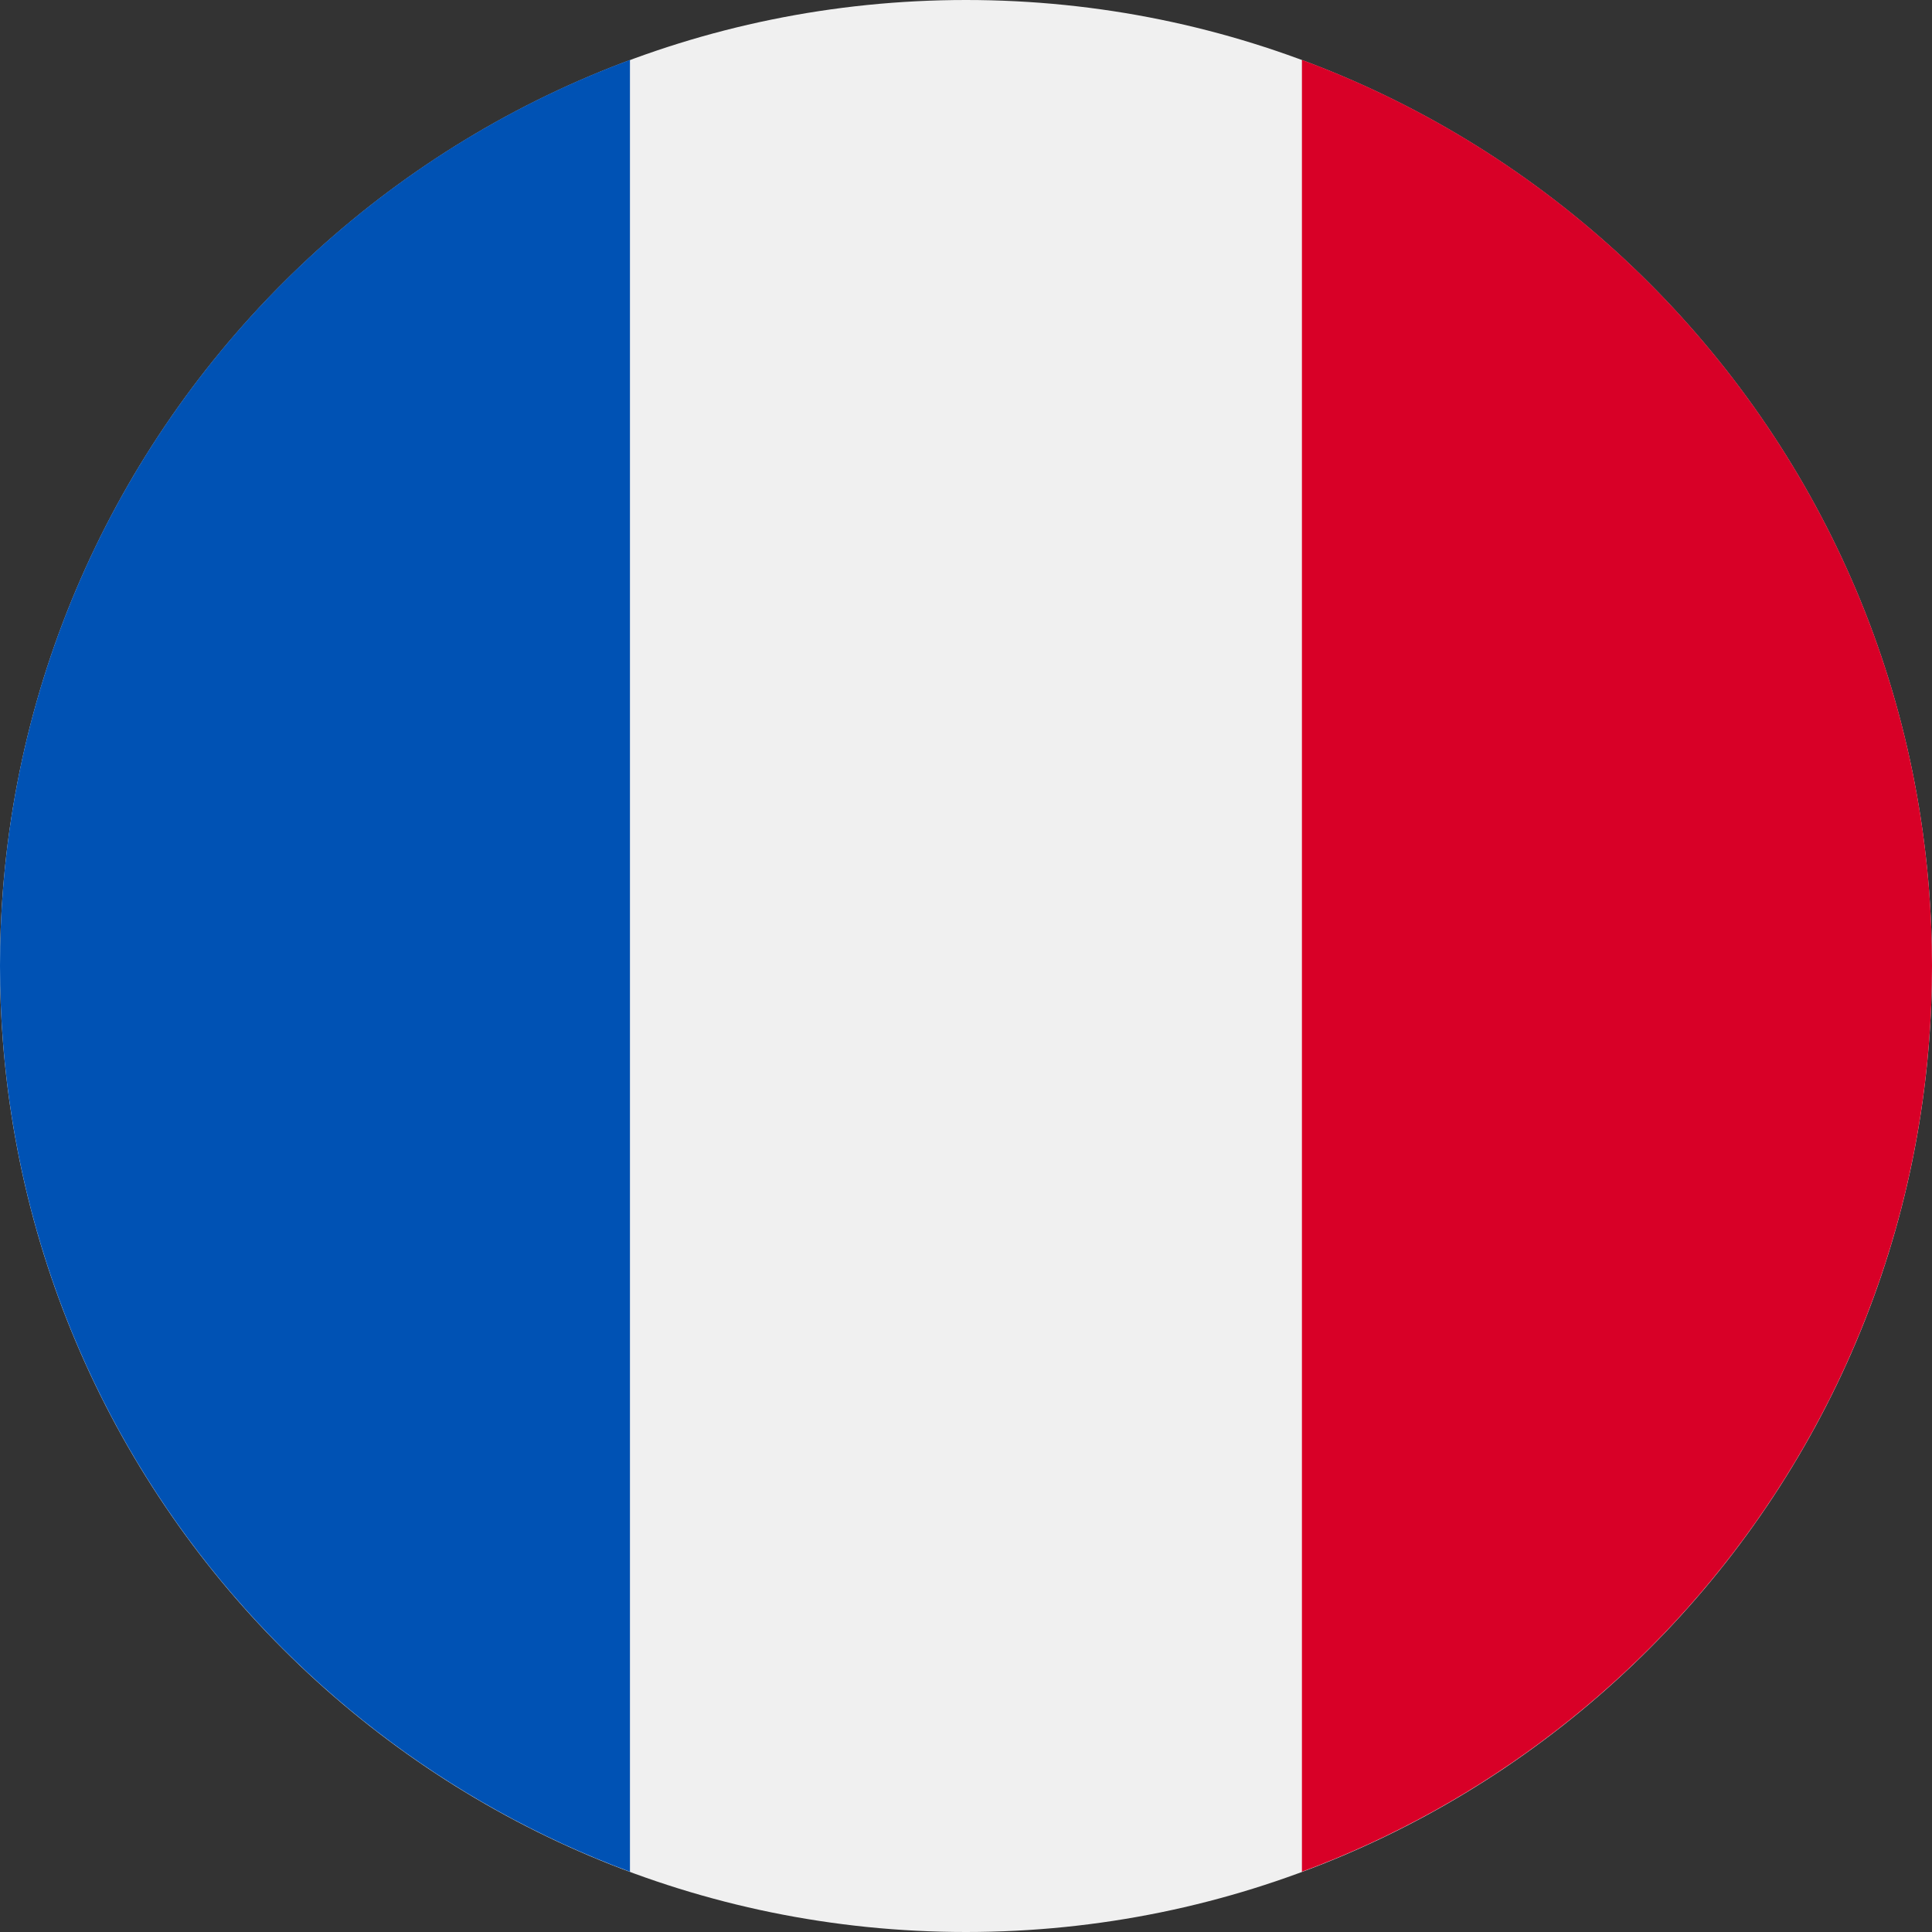 <svg width="16" height="16" viewBox="0 0 16 16" fill="none" xmlns="http://www.w3.org/2000/svg">
<rect x="0" y="0" width="16" height="16" fill="#333333" stroke="none"/>
<path d="M8 16C12.418 16 16 12.418 16 8C16 3.582 12.418 0 8 0C3.582 0 0 3.582 0 8C0 12.418 3.582 16 8 16Z" fill="#F0F0F0"/>
<path d="M16 7.998C16 4.559 13.829 1.626 10.782 0.496V15.501C13.829 14.37 16 11.438 16 7.998Z" fill="#D80027"/>
<path d="M0 7.998C0 11.438 2.171 14.37 5.217 15.501V0.496C2.171 1.626 0 4.559 0 7.998Z" fill="#0052B4"/>
</svg>
